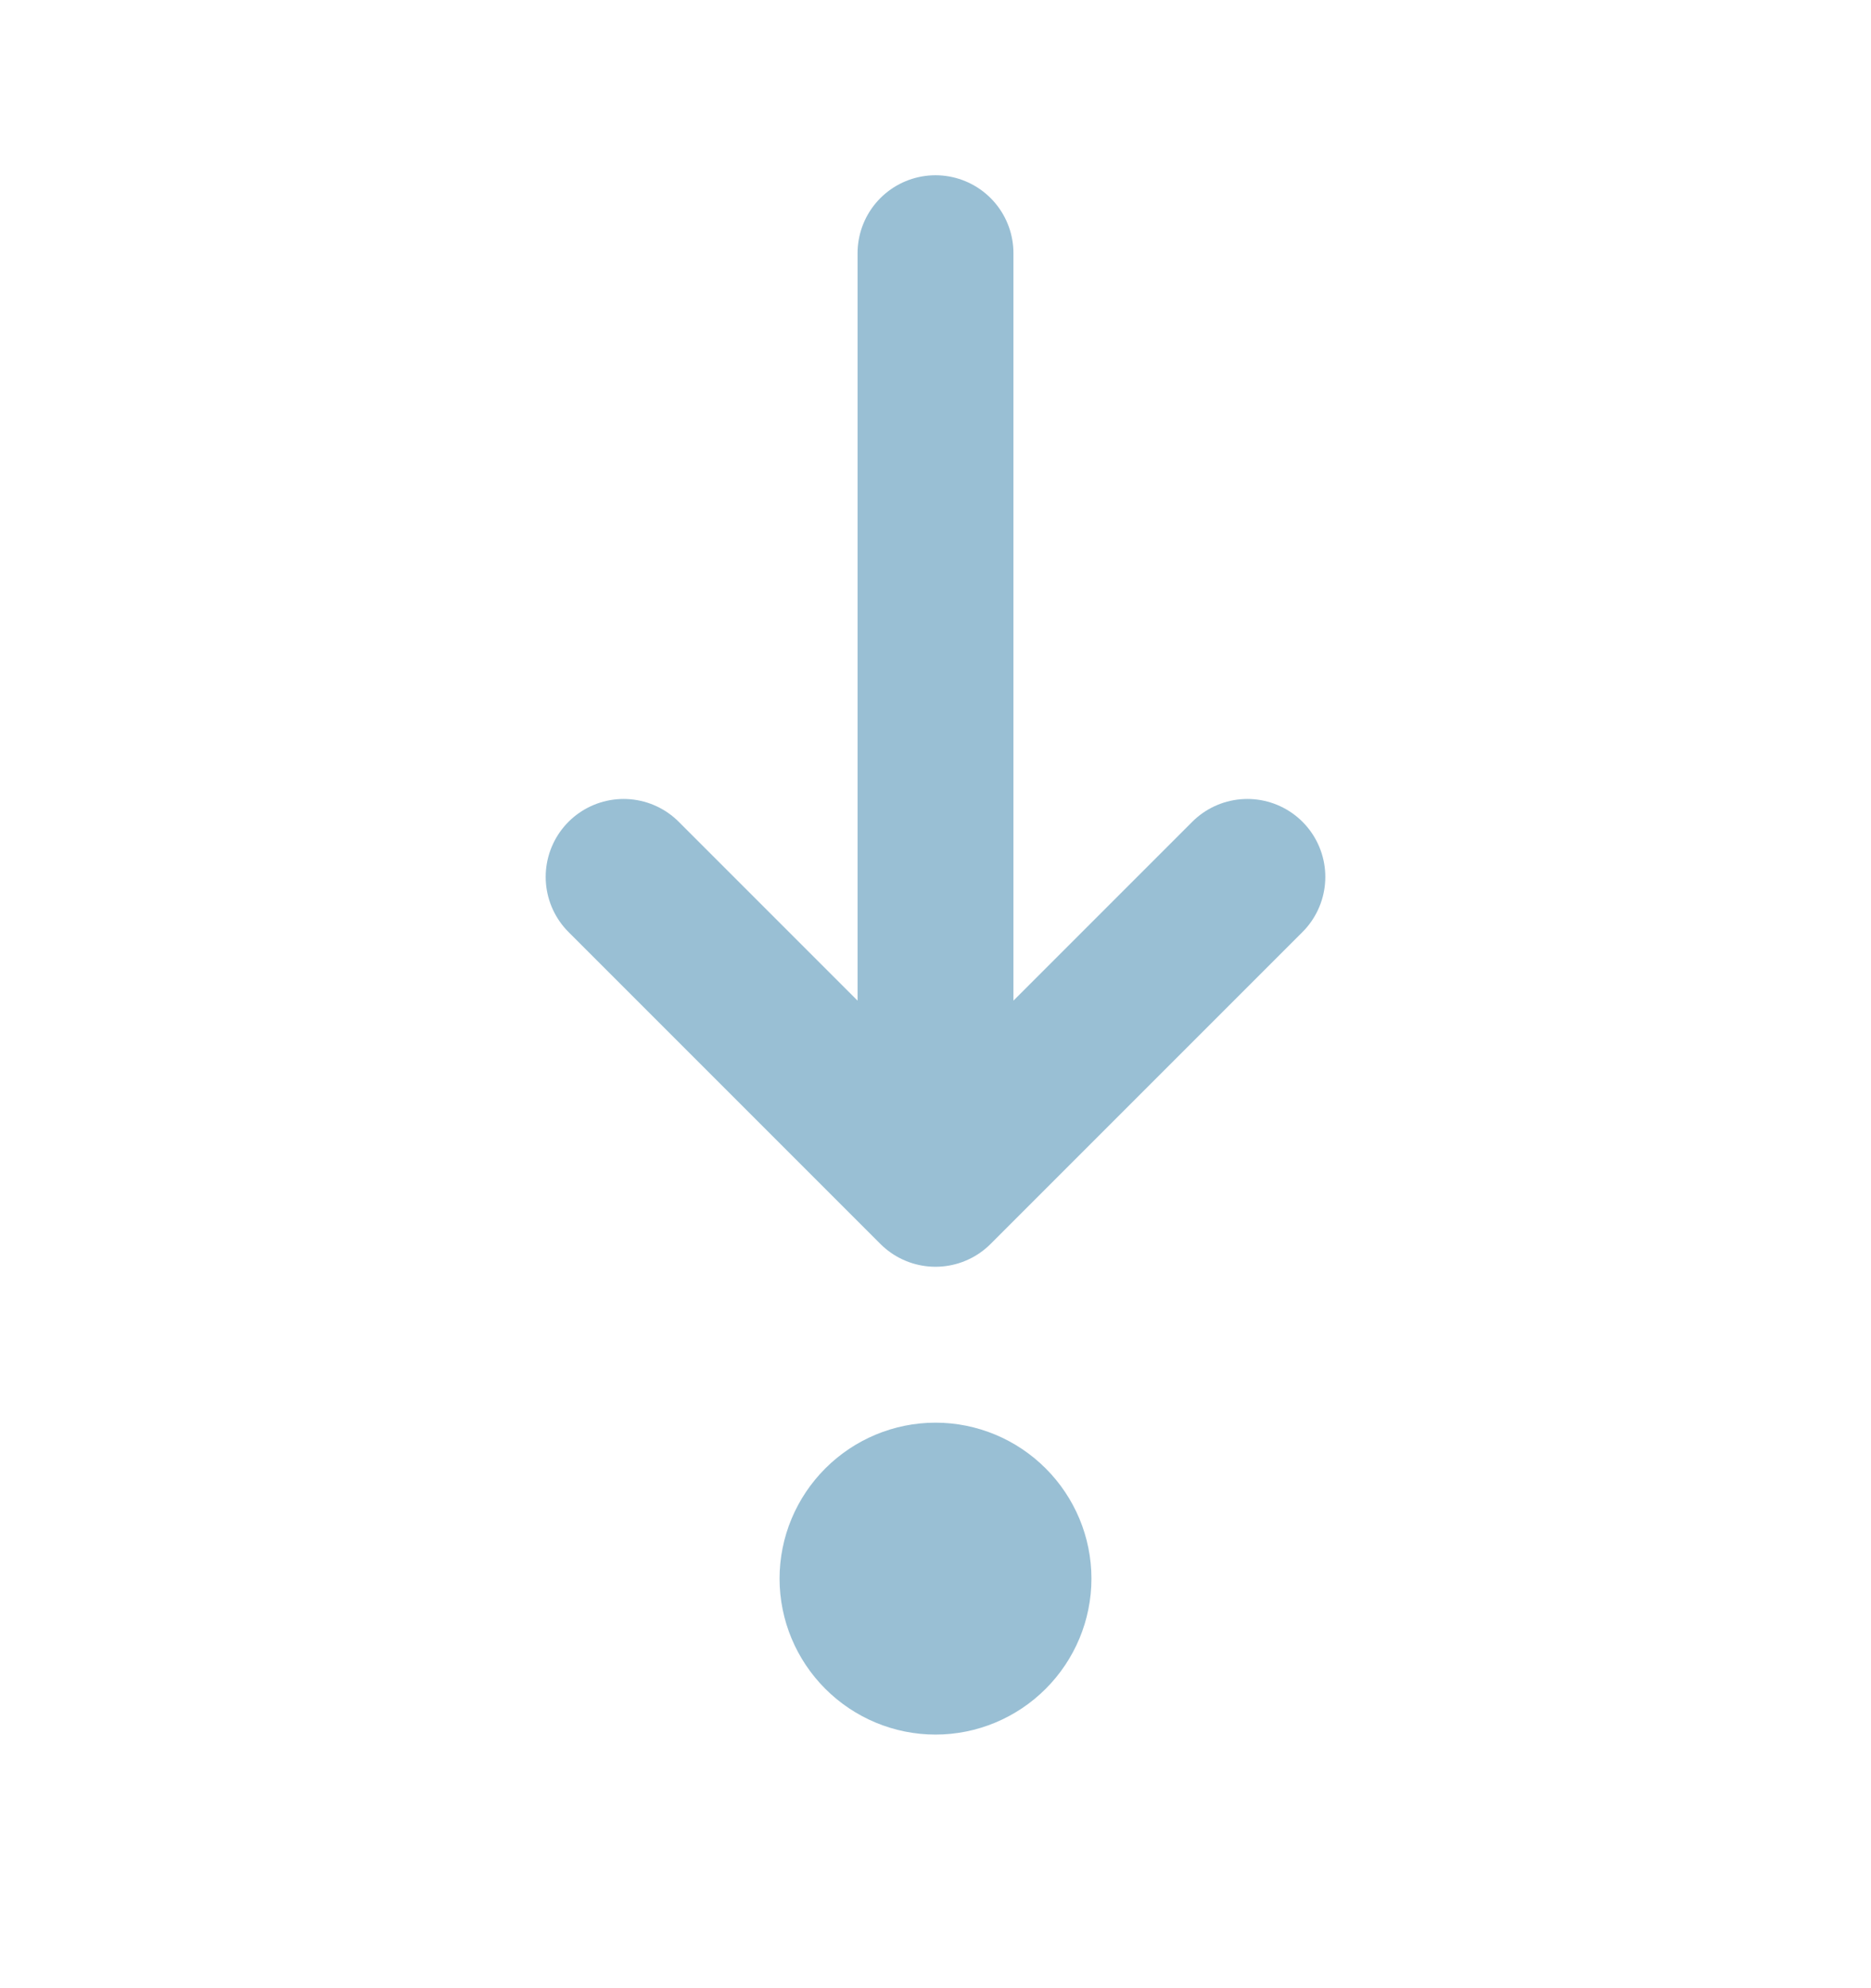 <svg width="16" height="17" viewBox="0 0 16 17" fill="none" xmlns="http://www.w3.org/2000/svg">
<path d="M8 2.165V10.165M8 10.165L10.667 7.498M8 10.165L5.333 7.498M7.333 13.498C7.333 13.675 7.404 13.844 7.529 13.969C7.654 14.094 7.823 14.165 8 14.165C8.177 14.165 8.346 14.094 8.471 13.969C8.596 13.844 8.667 13.675 8.667 13.498C8.667 13.321 8.596 13.152 8.471 13.027C8.346 12.902 8.177 12.831 8 12.831C7.823 12.831 7.654 12.902 7.529 13.027C7.404 13.152 7.333 13.321 7.333 13.498Z" stroke="#99BFD4" stroke-width="1.333" stroke-linecap="round" stroke-linejoin="round"/>
</svg>
